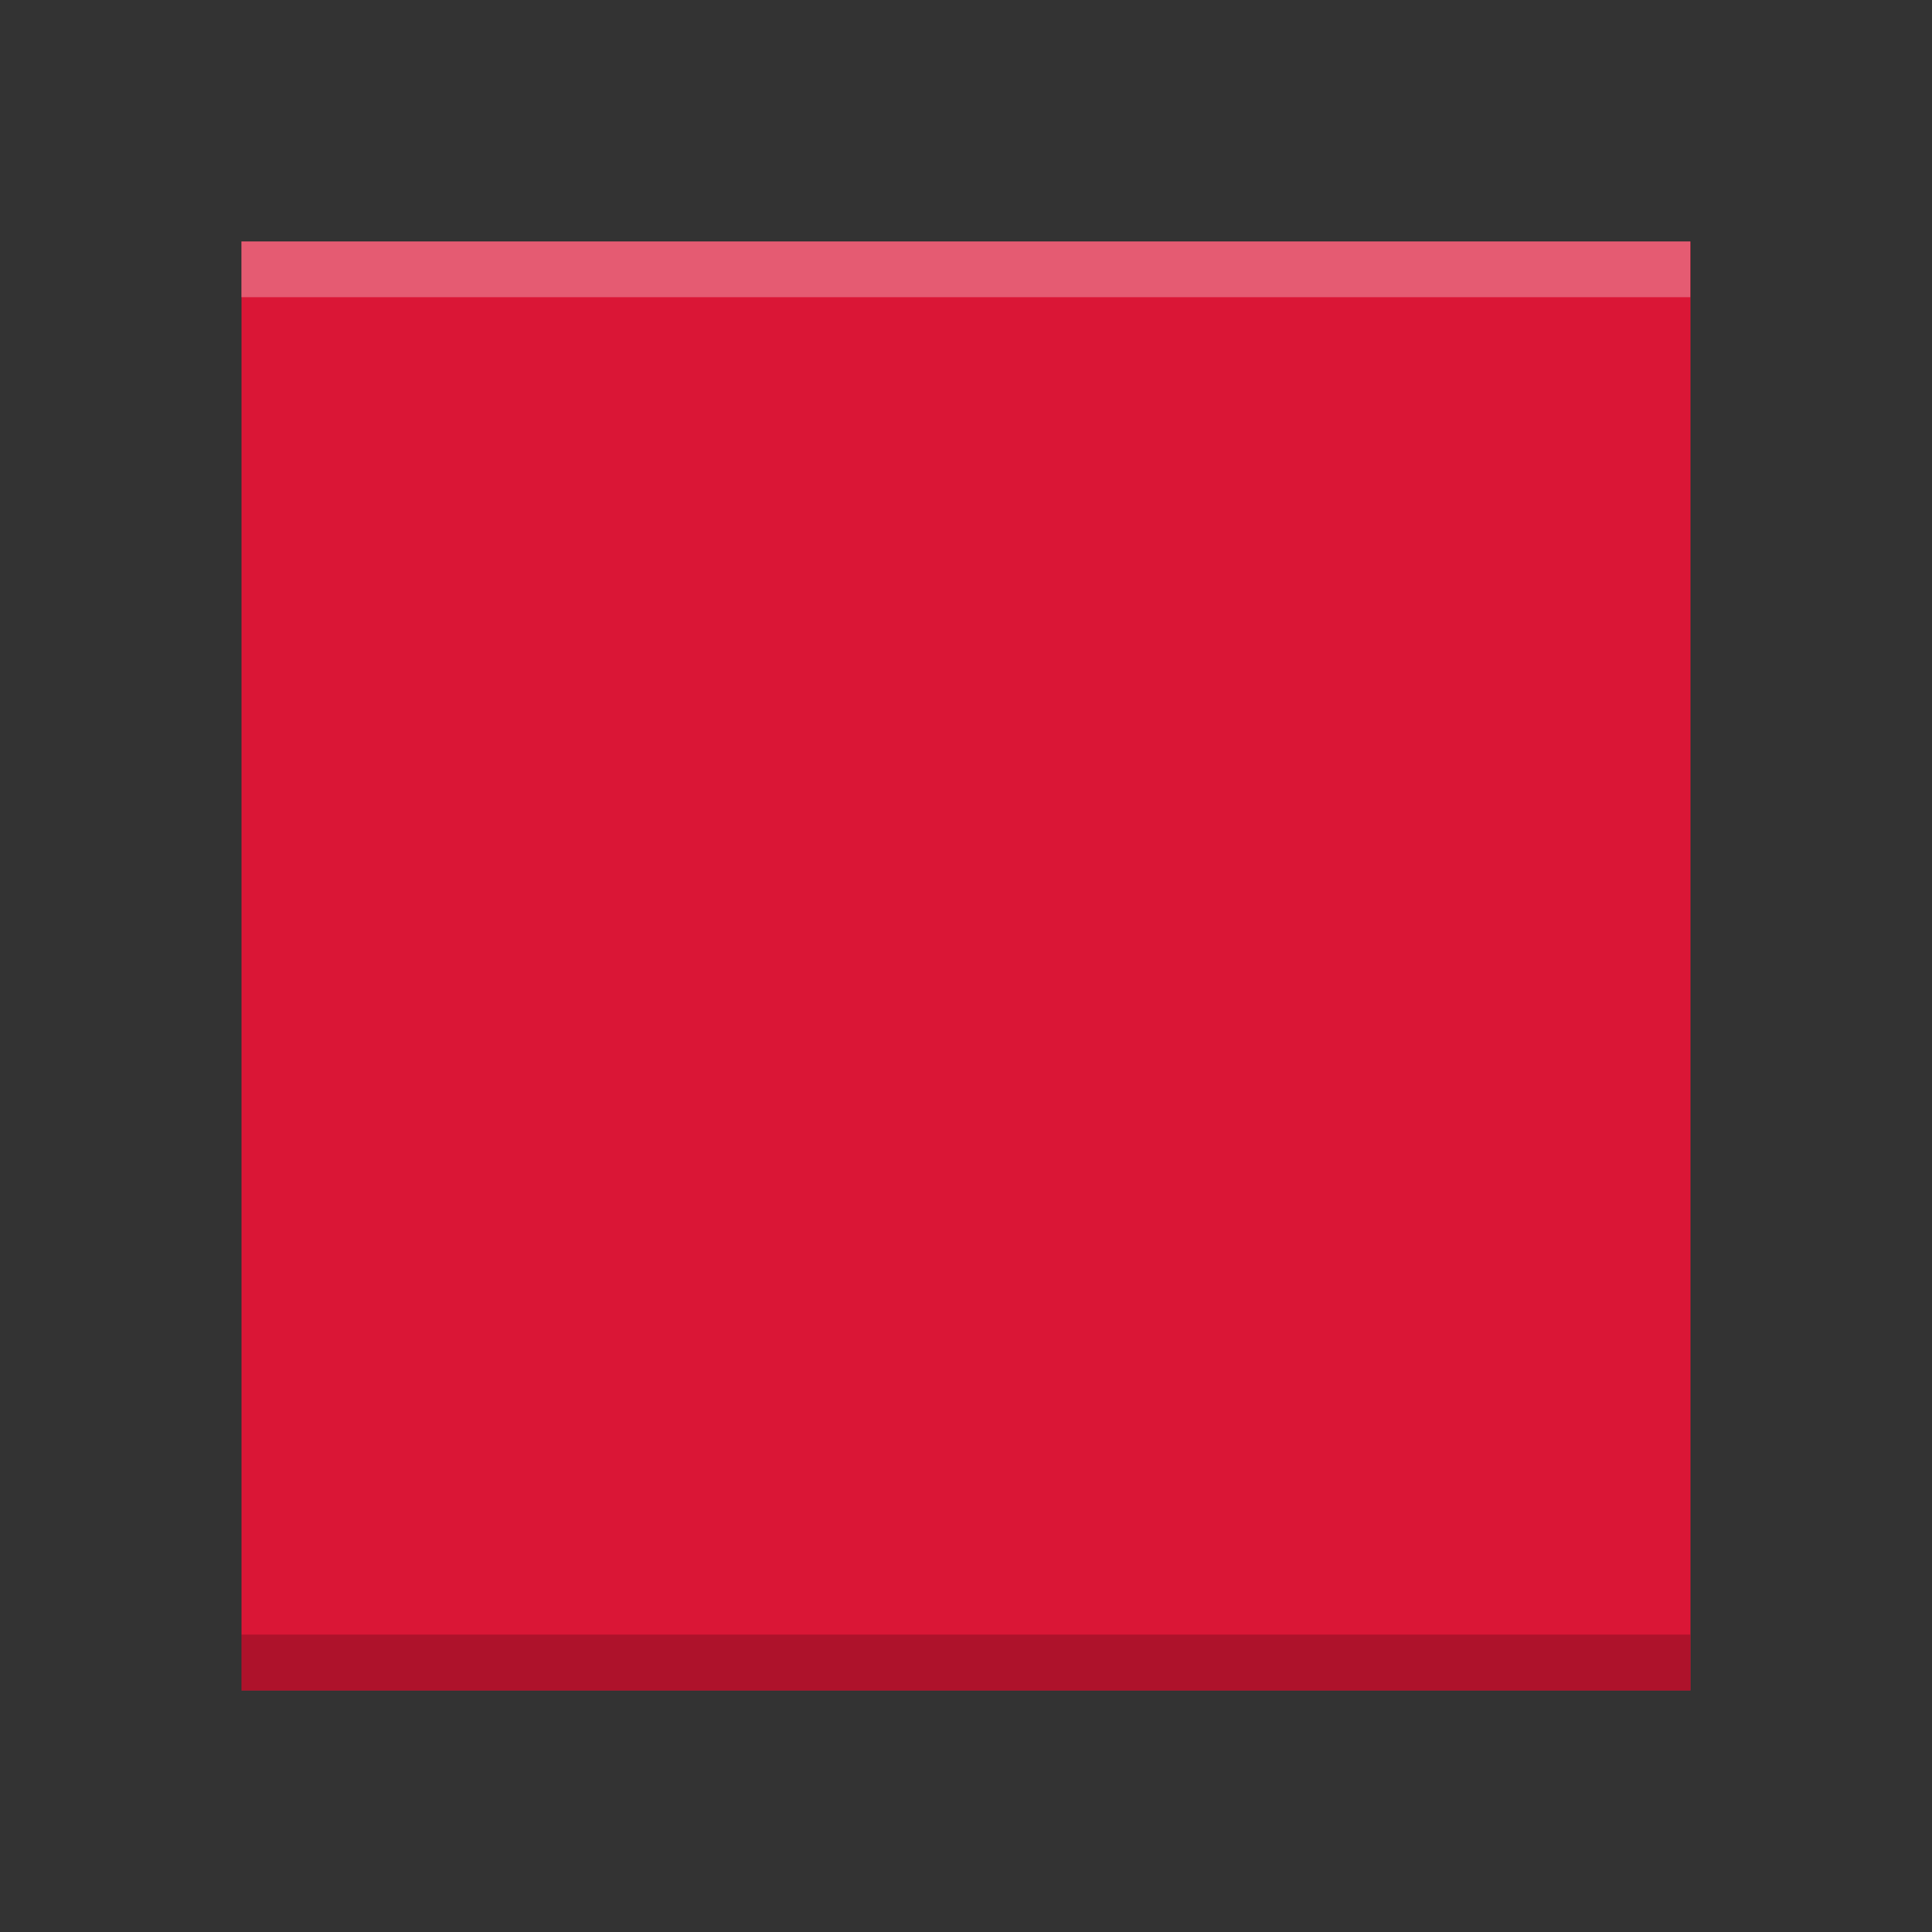 <?xml version="1.0" encoding="UTF-8" standalone="no"?>
<svg
   xmlns:dc="http://purl.org/dc/elements/1.1/"
   xmlns:cc="http://creativecommons.org/ns#"
   xmlns:rdf="http://www.w3.org/1999/02/22-rdf-syntax-ns#"
   xmlns:svg="http://www.w3.org/2000/svg"
   xmlns="http://www.w3.org/2000/svg"
   xmlns:sodipodi="http://sodipodi.sourceforge.net/DTD/sodipodi-0.dtd"
   xmlns:inkscape="http://www.inkscape.org/namespaces/inkscape"
   height="16"
   width="16"
   version="1.1"
   id="svg10"
   sodipodi:docname="media-playback-stop.svg"
   inkscape:version="0.92.4 (5da689c313, 2019-01-14)">
  <rect width="100%" height="100%" fill="#333333" stroke="none"/>
  <defs
     id="defs14" />
  <sodipodi:namedview
     pagecolor="#ffffff"
     bordercolor="#666666"
     borderopacity="1"
     objecttolerance="10"
     gridtolerance="10"
     guidetolerance="10"
     inkscape:pageopacity="0"
     inkscape:pageshadow="2"
     inkscape:window-width="1697"
     inkscape:window-height="904"
     id="namedview12"
     showgrid="false"
     inkscape:zoom="14.75"
     inkscape:cx="8"
     inkscape:cy="8"
     inkscape:window-x="0"
     inkscape:window-y="27"
     inkscape:window-maximized="0"
     inkscape:current-layer="svg10" />
  <path
     d="M 2,2 H 14 V 14 H 2 Z"
     id="path2"
     inkscape:connector-curvature="0"
     style="fill:#da1636;stroke-width:0.923" />
  <g
     id="g8"
     transform="matrix(0.923,0,0,0.923,0.615,0.615)">
    <path
       d="M 1.5,1.5 V 2 h 13 V 1.5 Z"
       id="path4"
       inkscape:connector-curvature="0"
       style="opacity:0.3;fill:#ffffff" />
    <path
       d="m 1.5,14 v 0.5 h 13 V 14 Z"
       id="path6"
       inkscape:connector-curvature="0"
       style="opacity:0.2" />
  </g>
</svg>
